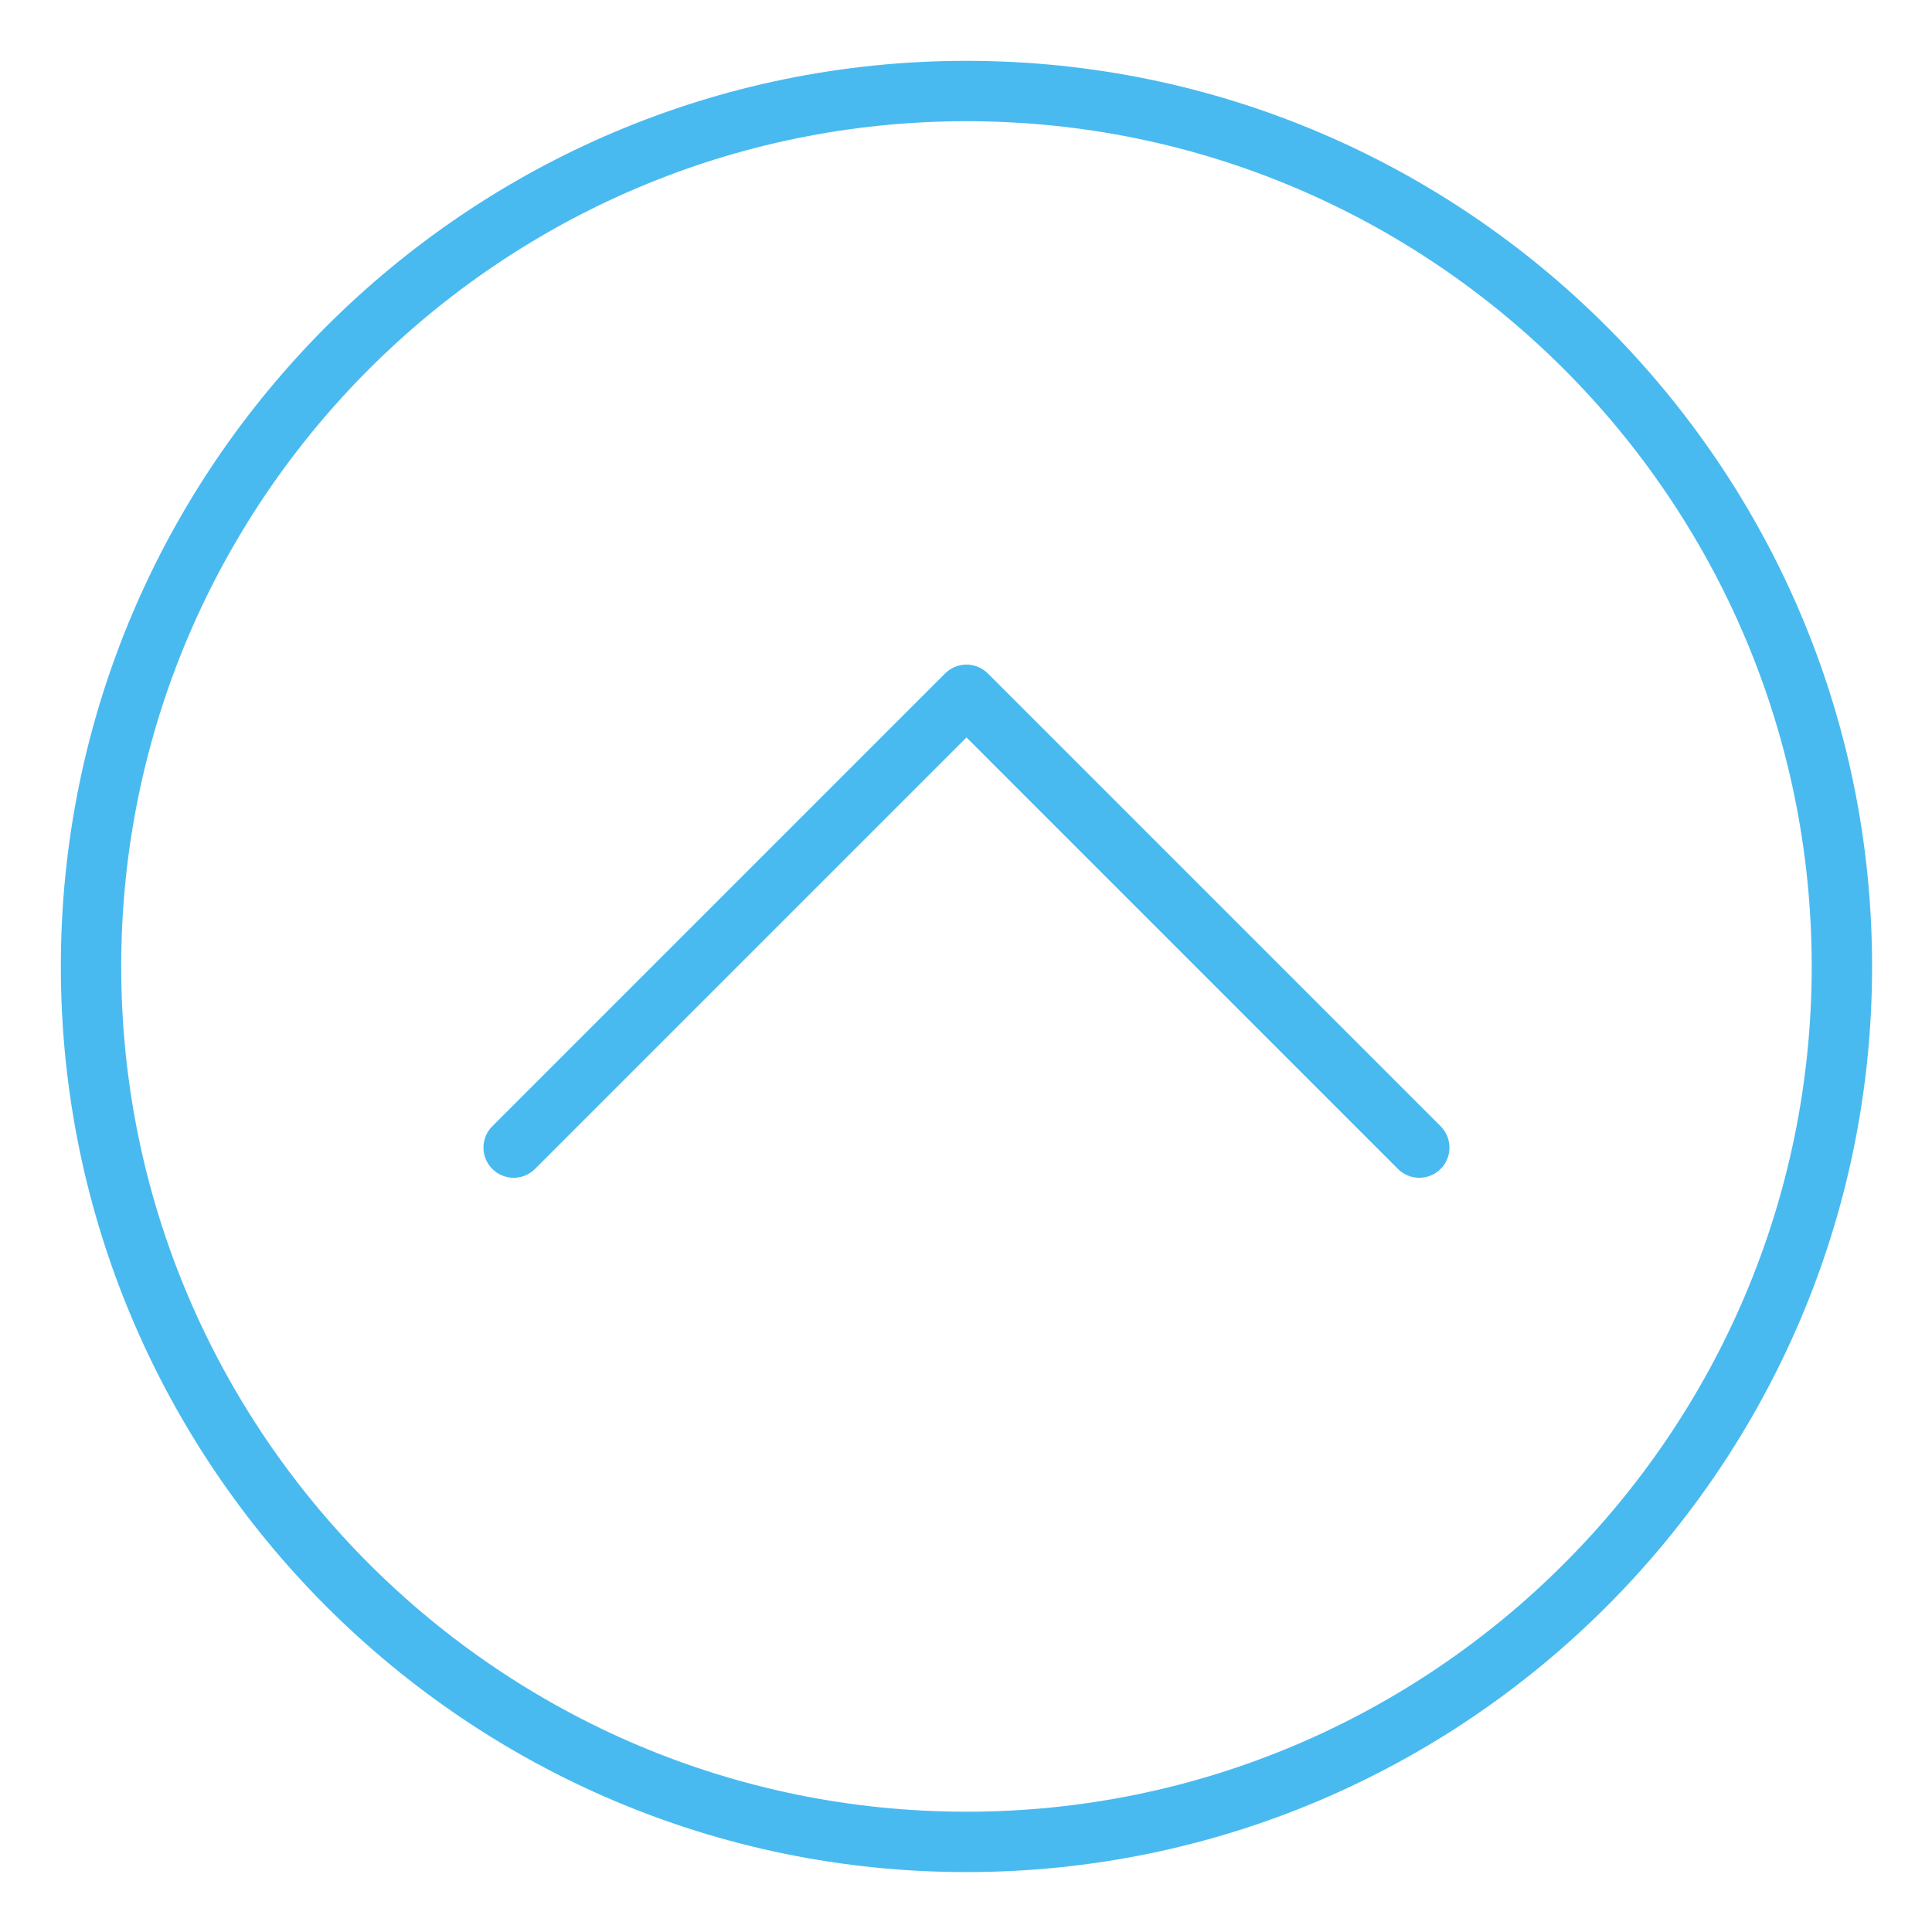 <?xml version="1.0"?>
<svg xmlns="http://www.w3.org/2000/svg" height="512px" viewBox="-27 -27 860 860" width="512px" class=""><g><path d="m403.207 806.332c-222.285 0-403.125-180.84-403.125-403.125 0-222.285 180.84-403.125 403.125-403.125 222.285 0 403.125 180.84 403.125 403.125 0 222.285-180.84 403.125-403.125 403.125zm0-779.375c-207.465 0-376.25 168.785-376.25 376.25 0 207.469 168.785 376.25 376.25 376.25 207.469 0 376.25-168.781 376.25-376.25 0-207.465-168.781-376.25-376.25-376.25zm0 0" data-original="#000000" class="active-path" data-old_color="#48B9F0" fill="#49BAF0"/><path d="m604.77 497.27c-3.438 0-6.875-1.312-9.5-3.934l-192.062-192.066-192.059 192.066c-5.25 5.25-13.754 5.25-19.004 0s-5.25-13.754 0-19.004l201.562-201.562c5.25-5.25 13.754-5.25 19.004 0l201.562 201.562c5.25 5.25 5.25 13.754 0 19.004-2.629 2.621-6.066 3.934-9.504 3.934zm0 0" data-original="#000000" class="active-path" data-old_color="#48B9F0" fill="#49BAF0"/></g> </svg>
